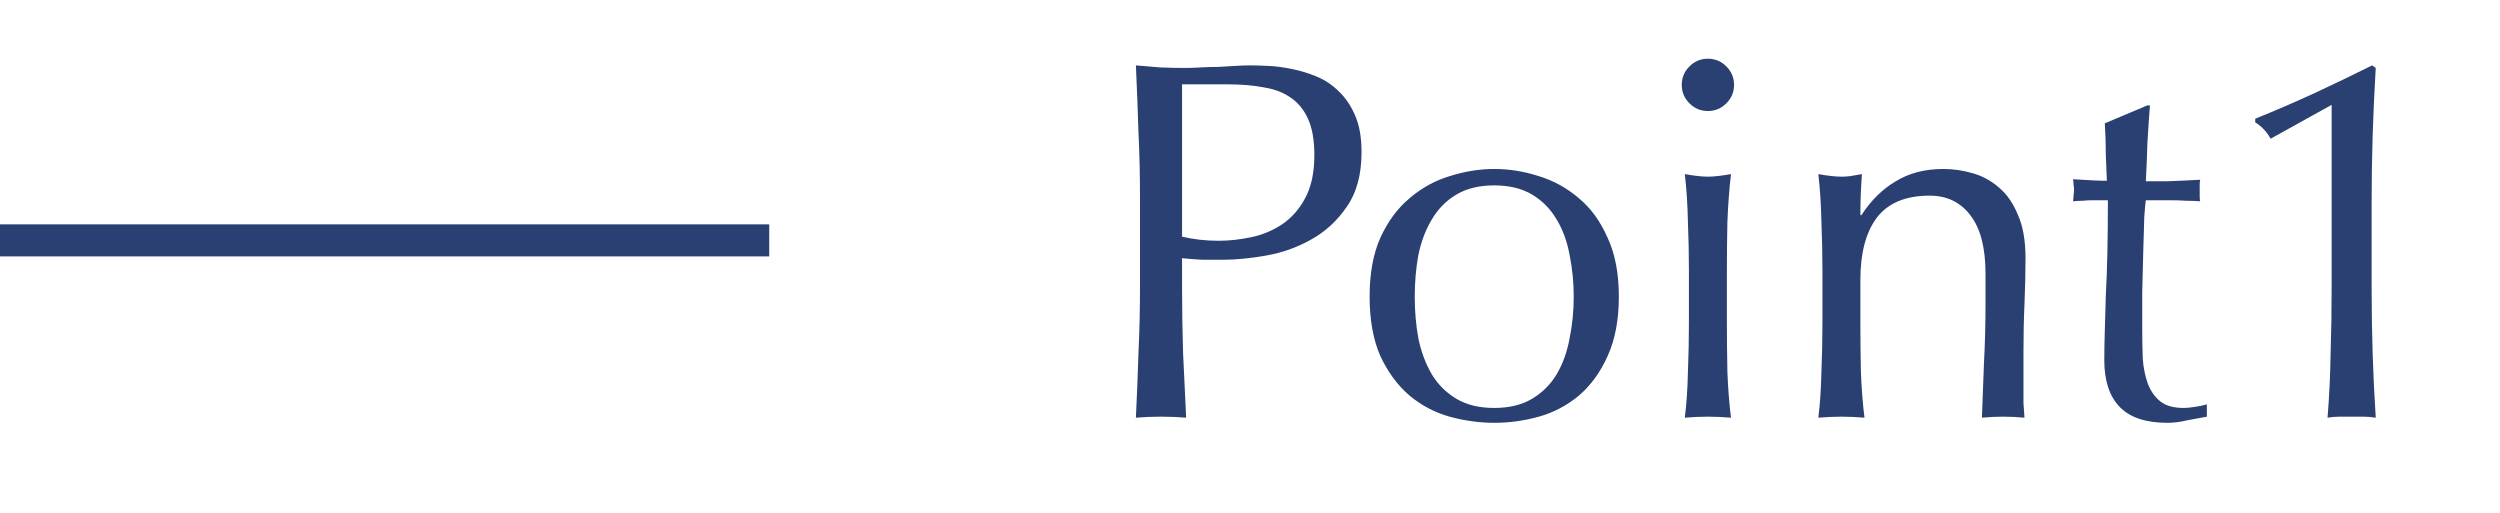 <svg width="78" height="16" viewBox="0 0 78 16" fill="none" xmlns="http://www.w3.org/2000/svg">
<line y1="7.5" x2="24" y2="7.5" stroke="#2A4072"/>
<path d="M36.88 7.384C37.243 7.469 37.621 7.512 38.016 7.512C38.347 7.512 38.688 7.475 39.04 7.4C39.392 7.325 39.712 7.192 40 7C40.299 6.797 40.539 6.525 40.72 6.184C40.912 5.832 41.008 5.384 41.008 4.84C41.008 4.381 40.944 4.008 40.816 3.72C40.688 3.432 40.507 3.208 40.272 3.048C40.048 2.888 39.771 2.781 39.44 2.728C39.109 2.664 38.736 2.632 38.32 2.632H36.88V7.384ZM35.568 6.184C35.568 5.48 35.552 4.792 35.52 4.12C35.499 3.437 35.472 2.744 35.44 2.04C35.696 2.061 35.952 2.083 36.208 2.104C36.475 2.115 36.736 2.12 36.992 2.12C37.12 2.12 37.275 2.115 37.456 2.104C37.637 2.093 37.819 2.088 38 2.088C38.192 2.077 38.373 2.067 38.544 2.056C38.715 2.045 38.859 2.04 38.976 2.04C39.136 2.04 39.333 2.045 39.568 2.056C39.803 2.067 40.048 2.099 40.304 2.152C40.571 2.205 40.832 2.285 41.088 2.392C41.344 2.499 41.573 2.653 41.776 2.856C41.989 3.059 42.16 3.315 42.288 3.624C42.416 3.923 42.48 4.296 42.48 4.744C42.48 5.448 42.325 6.019 42.016 6.456C41.717 6.893 41.344 7.235 40.896 7.48C40.459 7.725 39.989 7.891 39.488 7.976C38.997 8.061 38.56 8.104 38.176 8.104C37.931 8.104 37.707 8.104 37.504 8.104C37.301 8.093 37.093 8.077 36.88 8.056V8.936C36.88 9.64 36.891 10.333 36.912 11.016C36.944 11.699 36.976 12.371 37.008 13.032C36.763 13.011 36.501 13 36.224 13C35.947 13 35.685 13.011 35.44 13.032C35.472 12.371 35.499 11.699 35.52 11.016C35.552 10.333 35.568 9.64 35.568 8.936V6.184ZM44.14 9.256C44.14 9.704 44.177 10.136 44.252 10.552C44.337 10.968 44.476 11.341 44.668 11.672C44.86 11.992 45.116 12.248 45.436 12.44C45.756 12.632 46.151 12.728 46.62 12.728C47.089 12.728 47.484 12.632 47.804 12.44C48.124 12.248 48.38 11.992 48.572 11.672C48.764 11.341 48.897 10.968 48.972 10.552C49.057 10.136 49.1 9.704 49.1 9.256C49.1 8.808 49.057 8.376 48.972 7.96C48.897 7.544 48.764 7.176 48.572 6.856C48.38 6.525 48.124 6.264 47.804 6.072C47.484 5.88 47.089 5.784 46.62 5.784C46.151 5.784 45.756 5.88 45.436 6.072C45.116 6.264 44.86 6.525 44.668 6.856C44.476 7.176 44.337 7.544 44.252 7.96C44.177 8.376 44.14 8.808 44.14 9.256ZM42.732 9.256C42.732 8.531 42.844 7.917 43.068 7.416C43.303 6.904 43.606 6.493 43.98 6.184C44.353 5.864 44.769 5.635 45.228 5.496C45.697 5.347 46.161 5.272 46.62 5.272C47.089 5.272 47.553 5.347 48.012 5.496C48.471 5.635 48.886 5.864 49.26 6.184C49.633 6.493 49.932 6.904 50.156 7.416C50.391 7.917 50.508 8.531 50.508 9.256C50.508 9.981 50.391 10.6 50.156 11.112C49.932 11.613 49.633 12.024 49.26 12.344C48.886 12.653 48.471 12.872 48.012 13C47.553 13.128 47.089 13.192 46.62 13.192C46.161 13.192 45.697 13.128 45.228 13C44.769 12.872 44.353 12.653 43.98 12.344C43.606 12.024 43.303 11.613 43.068 11.112C42.844 10.6 42.732 9.981 42.732 9.256ZM52.471 2.648C52.471 2.424 52.55 2.232 52.711 2.072C52.87 1.912 53.062 1.832 53.286 1.832C53.511 1.832 53.703 1.912 53.862 2.072C54.023 2.232 54.102 2.424 54.102 2.648C54.102 2.872 54.023 3.064 53.862 3.224C53.703 3.384 53.511 3.464 53.286 3.464C53.062 3.464 52.87 3.384 52.711 3.224C52.55 3.064 52.471 2.872 52.471 2.648ZM52.694 8.424C52.694 7.944 52.684 7.443 52.663 6.92C52.652 6.387 52.62 5.891 52.566 5.432C52.865 5.485 53.105 5.512 53.286 5.512C53.468 5.512 53.708 5.485 54.007 5.432C53.953 5.891 53.916 6.387 53.895 6.92C53.884 7.443 53.879 7.944 53.879 8.424V10.088C53.879 10.568 53.884 11.075 53.895 11.608C53.916 12.131 53.953 12.605 54.007 13.032C53.761 13.011 53.521 13 53.286 13C53.052 13 52.812 13.011 52.566 13.032C52.62 12.605 52.652 12.131 52.663 11.608C52.684 11.075 52.694 10.568 52.694 10.088V8.424ZM61.948 8.536C61.948 7.736 61.793 7.133 61.484 6.728C61.174 6.312 60.748 6.104 60.204 6.104C59.457 6.104 58.908 6.333 58.556 6.792C58.214 7.251 58.044 7.896 58.044 8.728V10.088C58.044 10.568 58.049 11.075 58.06 11.608C58.081 12.131 58.118 12.605 58.172 13.032C57.926 13.011 57.686 13 57.452 13C57.217 13 56.977 13.011 56.732 13.032C56.785 12.605 56.817 12.131 56.828 11.608C56.849 11.075 56.86 10.568 56.86 10.088V8.424C56.86 7.944 56.849 7.443 56.828 6.92C56.817 6.387 56.785 5.891 56.732 5.432C57.03 5.485 57.27 5.512 57.452 5.512C57.537 5.512 57.628 5.507 57.724 5.496C57.83 5.475 57.953 5.453 58.092 5.432C58.06 5.859 58.044 6.285 58.044 6.712H58.076C58.374 6.253 58.732 5.901 59.148 5.656C59.564 5.4 60.06 5.272 60.636 5.272C60.934 5.272 61.233 5.315 61.532 5.4C61.841 5.485 62.118 5.635 62.364 5.848C62.609 6.051 62.806 6.333 62.956 6.696C63.116 7.048 63.196 7.501 63.196 8.056C63.196 8.515 63.185 8.989 63.164 9.48C63.142 9.96 63.132 10.472 63.132 11.016V12.056C63.132 12.227 63.132 12.397 63.132 12.568C63.142 12.728 63.153 12.883 63.164 13.032C62.95 13.011 62.726 13 62.492 13C62.268 13 62.049 13.011 61.836 13.032C61.857 12.477 61.878 11.907 61.9 11.32C61.932 10.733 61.948 10.131 61.948 9.512V8.536ZM67.078 3.288C67.046 3.693 67.02 4.093 66.998 4.488C66.988 4.872 66.972 5.261 66.95 5.656C67.068 5.656 67.286 5.656 67.606 5.656C67.926 5.645 68.273 5.629 68.646 5.608C68.636 5.64 68.63 5.699 68.63 5.784V5.944V6.12C68.63 6.195 68.636 6.248 68.646 6.28C68.508 6.269 68.364 6.264 68.214 6.264C68.065 6.253 67.905 6.248 67.734 6.248H66.95C66.94 6.291 66.924 6.461 66.902 6.76C66.892 7.059 66.881 7.416 66.87 7.832C66.86 8.237 66.849 8.664 66.838 9.112C66.838 9.56 66.838 9.96 66.838 10.312C66.838 10.611 66.844 10.904 66.854 11.192C66.876 11.48 66.929 11.741 67.014 11.976C67.1 12.2 67.228 12.381 67.398 12.52C67.569 12.659 67.814 12.728 68.134 12.728C68.22 12.728 68.332 12.717 68.47 12.696C68.62 12.675 68.748 12.648 68.854 12.616V13C68.673 13.032 68.47 13.069 68.246 13.112C68.033 13.165 67.825 13.192 67.622 13.192C66.95 13.192 66.454 13.027 66.134 12.696C65.814 12.365 65.654 11.88 65.654 11.24C65.654 10.952 65.66 10.643 65.67 10.312C65.681 9.971 65.692 9.603 65.702 9.208C65.724 8.803 65.74 8.36 65.75 7.88C65.761 7.389 65.766 6.845 65.766 6.248H65.254C65.169 6.248 65.078 6.253 64.982 6.264C64.886 6.264 64.785 6.269 64.678 6.28C64.689 6.216 64.694 6.157 64.694 6.104C64.705 6.04 64.71 5.976 64.71 5.912C64.71 5.859 64.705 5.805 64.694 5.752C64.694 5.699 64.689 5.645 64.678 5.592C65.158 5.624 65.51 5.64 65.734 5.64C65.724 5.427 65.713 5.16 65.702 4.84C65.702 4.52 65.692 4.189 65.67 3.848L66.998 3.288H67.078ZM70.843 4.328C70.726 4.115 70.566 3.944 70.363 3.816V3.704C70.971 3.459 71.59 3.192 72.219 2.904C72.859 2.605 73.457 2.317 74.011 2.04L74.123 2.12C74.081 2.824 74.049 3.523 74.027 4.216C74.006 4.899 73.995 5.592 73.995 6.296V8.968C73.995 9.672 74.006 10.365 74.027 11.048C74.049 11.72 74.081 12.381 74.123 13.032C73.995 13.011 73.867 13 73.739 13C73.622 13 73.499 13 73.371 13C73.243 13 73.115 13 72.987 13C72.87 13 72.747 13.011 72.619 13.032C72.673 12.371 72.705 11.704 72.715 11.032C72.737 10.36 72.747 9.672 72.747 8.968V3.272L70.843 4.328Z" fill="#2A4072"/>
</svg>
